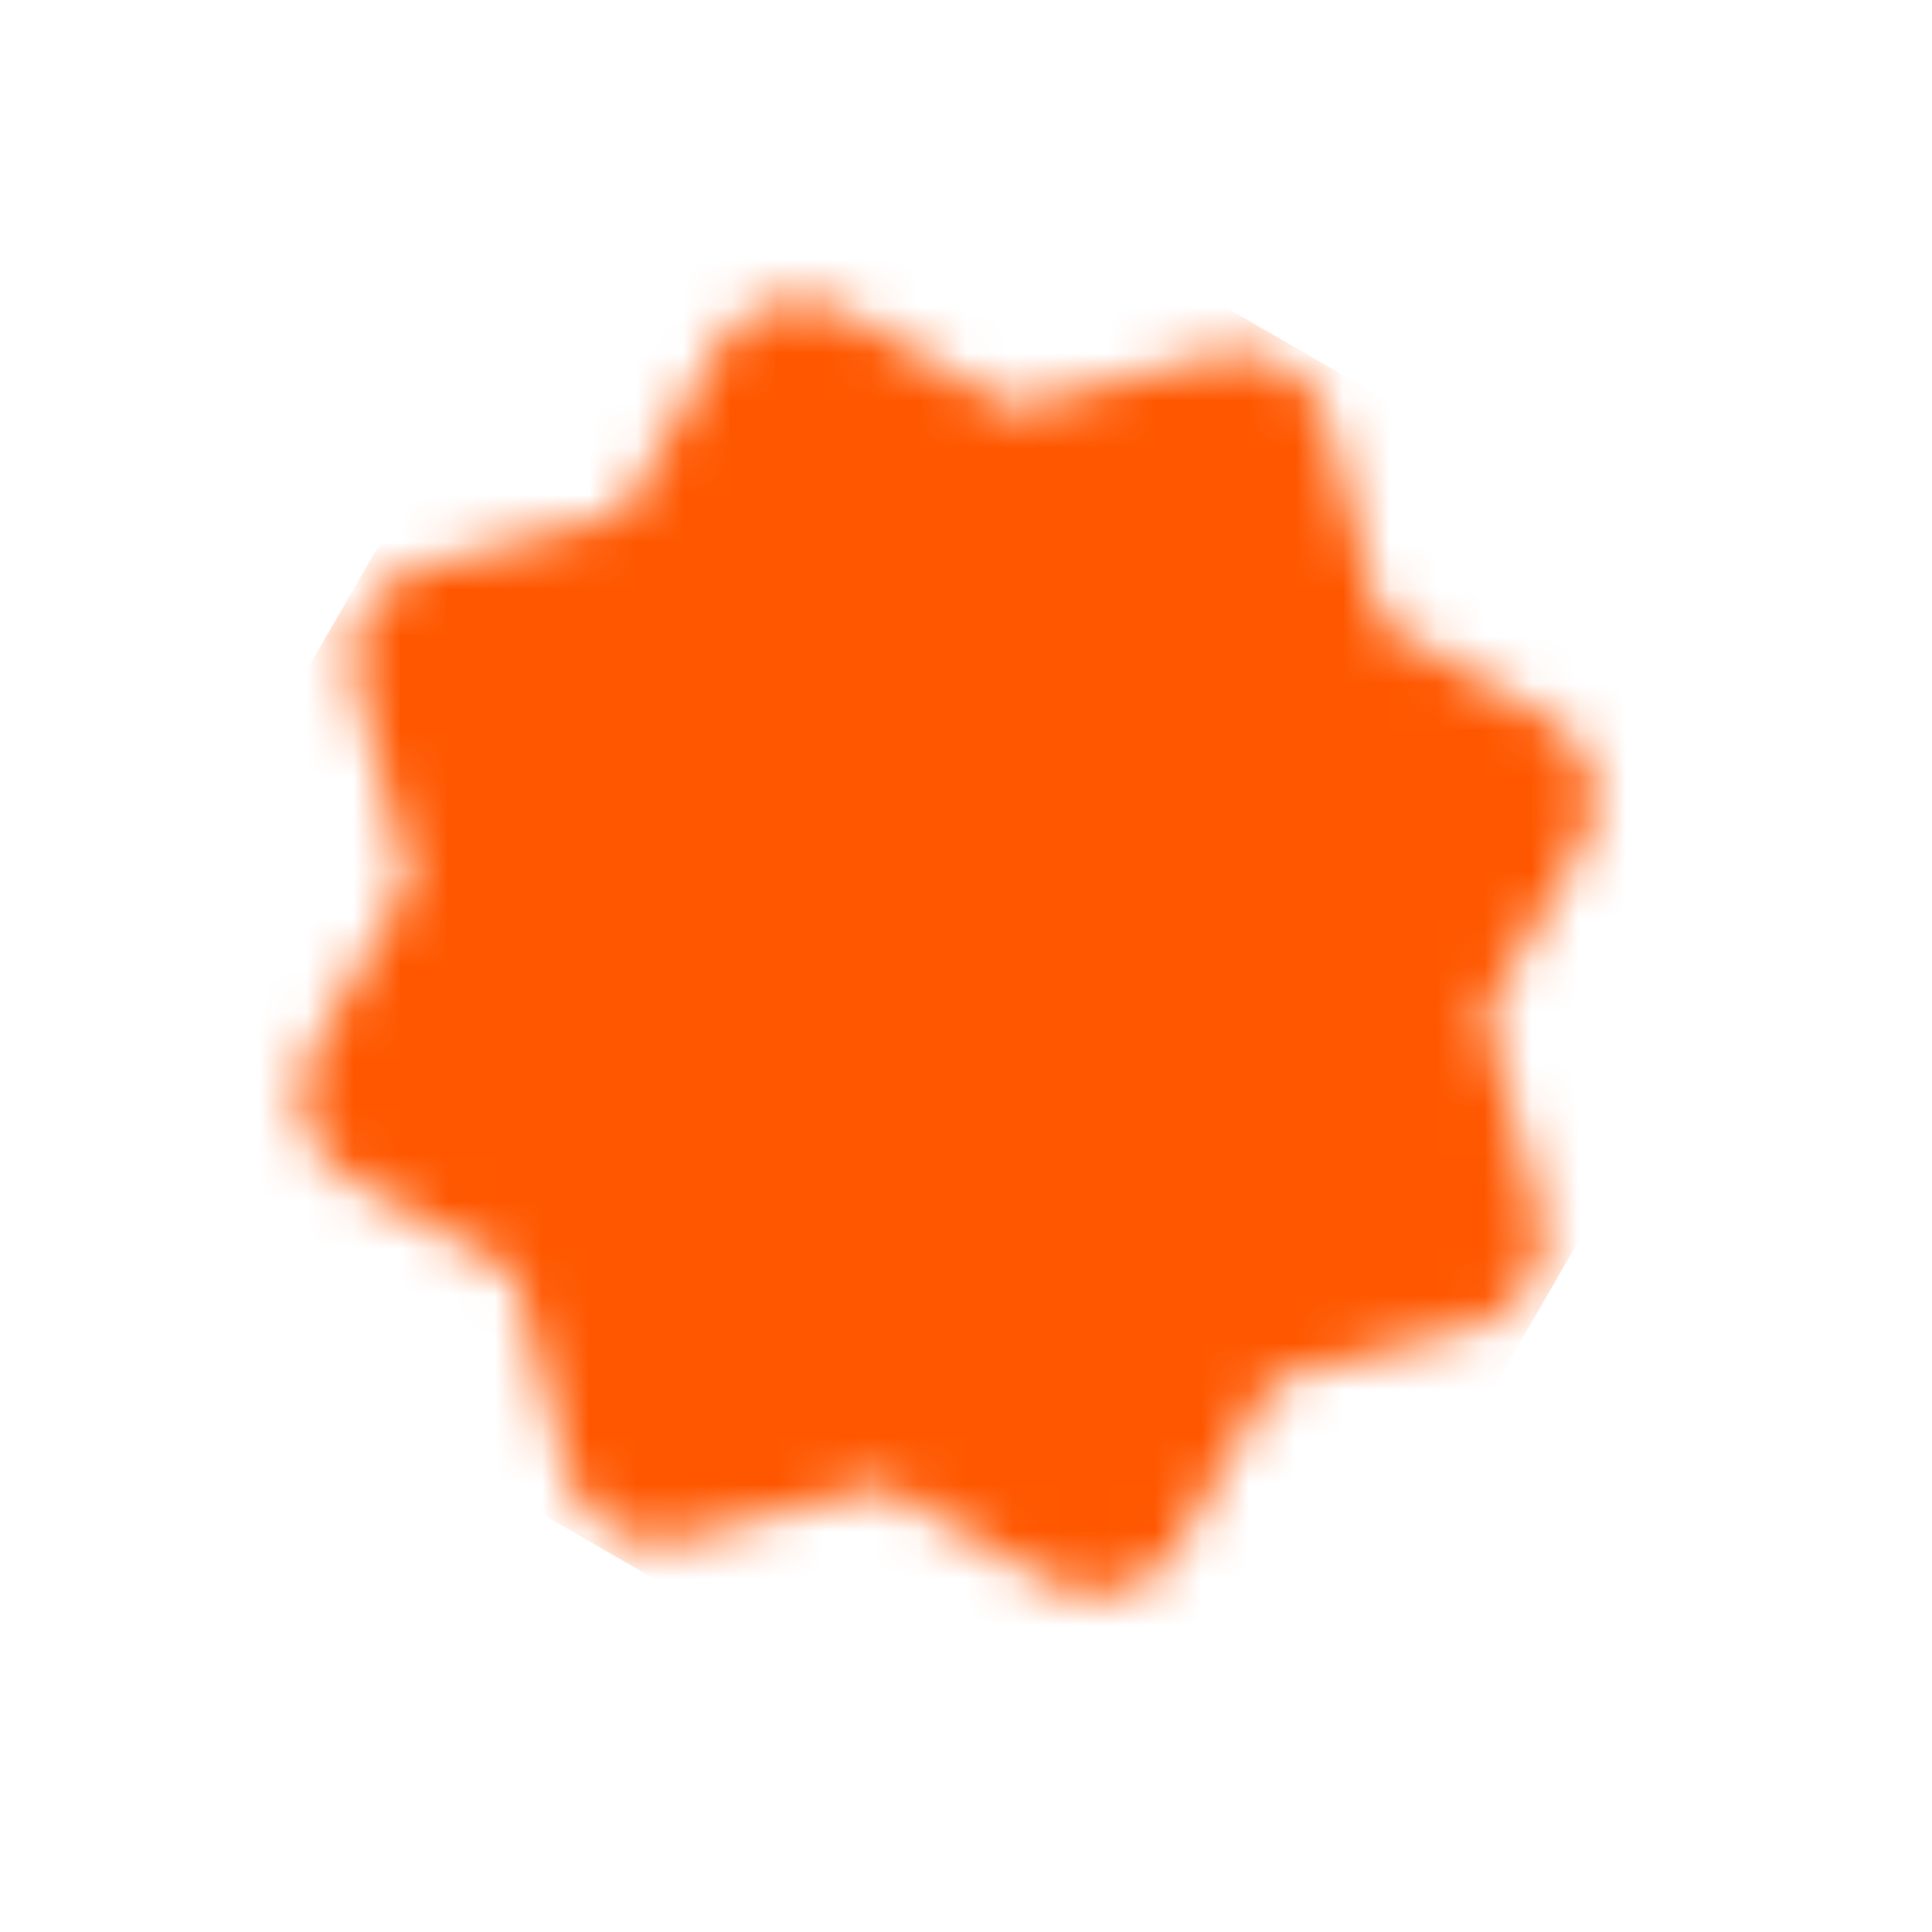<svg width="41" height="41" viewBox="0 0 41 41" fill="none" xmlns="http://www.w3.org/2000/svg">
<g clip-path="url(#clip0_68_110)">
<mask id="mask0_68_110" style="mask-type:luminance" maskUnits="userSpaceOnUse" x="6" y="6" width="28" height="28">
<path d="M26.238 9.483L21.212 10.83L16.963 8.377L14.51 12.626L9.483 13.973L10.83 18.999L8.377 23.248L12.626 25.701L13.973 30.727L18.999 29.38L23.248 31.833L25.701 27.584L30.727 26.238L29.38 21.211L31.833 16.963L27.584 14.51L26.238 9.483Z" fill="white" stroke="white" stroke-width="4" stroke-linejoin="round"/>
<path d="M18.266 23.292C19.111 23.78 20.115 23.912 21.058 23.659C22 23.407 22.804 22.79 23.292 21.945C23.78 21.1 23.912 20.095 23.659 19.153C23.407 18.21 22.79 17.407 21.945 16.919C21.1 16.431 20.096 16.298 19.153 16.551C18.21 16.804 17.407 17.42 16.919 18.265C16.431 19.11 16.299 20.115 16.551 21.057C16.804 22 17.421 22.804 18.266 23.292Z" fill="black" stroke="black" stroke-width="4" stroke-linejoin="round"/>
</mask>
<g mask="url(#mask0_68_110)">
<path d="M14.718 0L40.21 14.718L25.492 40.21L6.86646e-05 25.492L14.718 0Z" fill="#FF5700"/>
</g>
</g>
<defs>
<clipPath id="clip0_68_110">
<rect width="29.436" height="29.436" fill="white" transform="translate(14.718) rotate(30)"/>
</clipPath>
</defs>
</svg>
